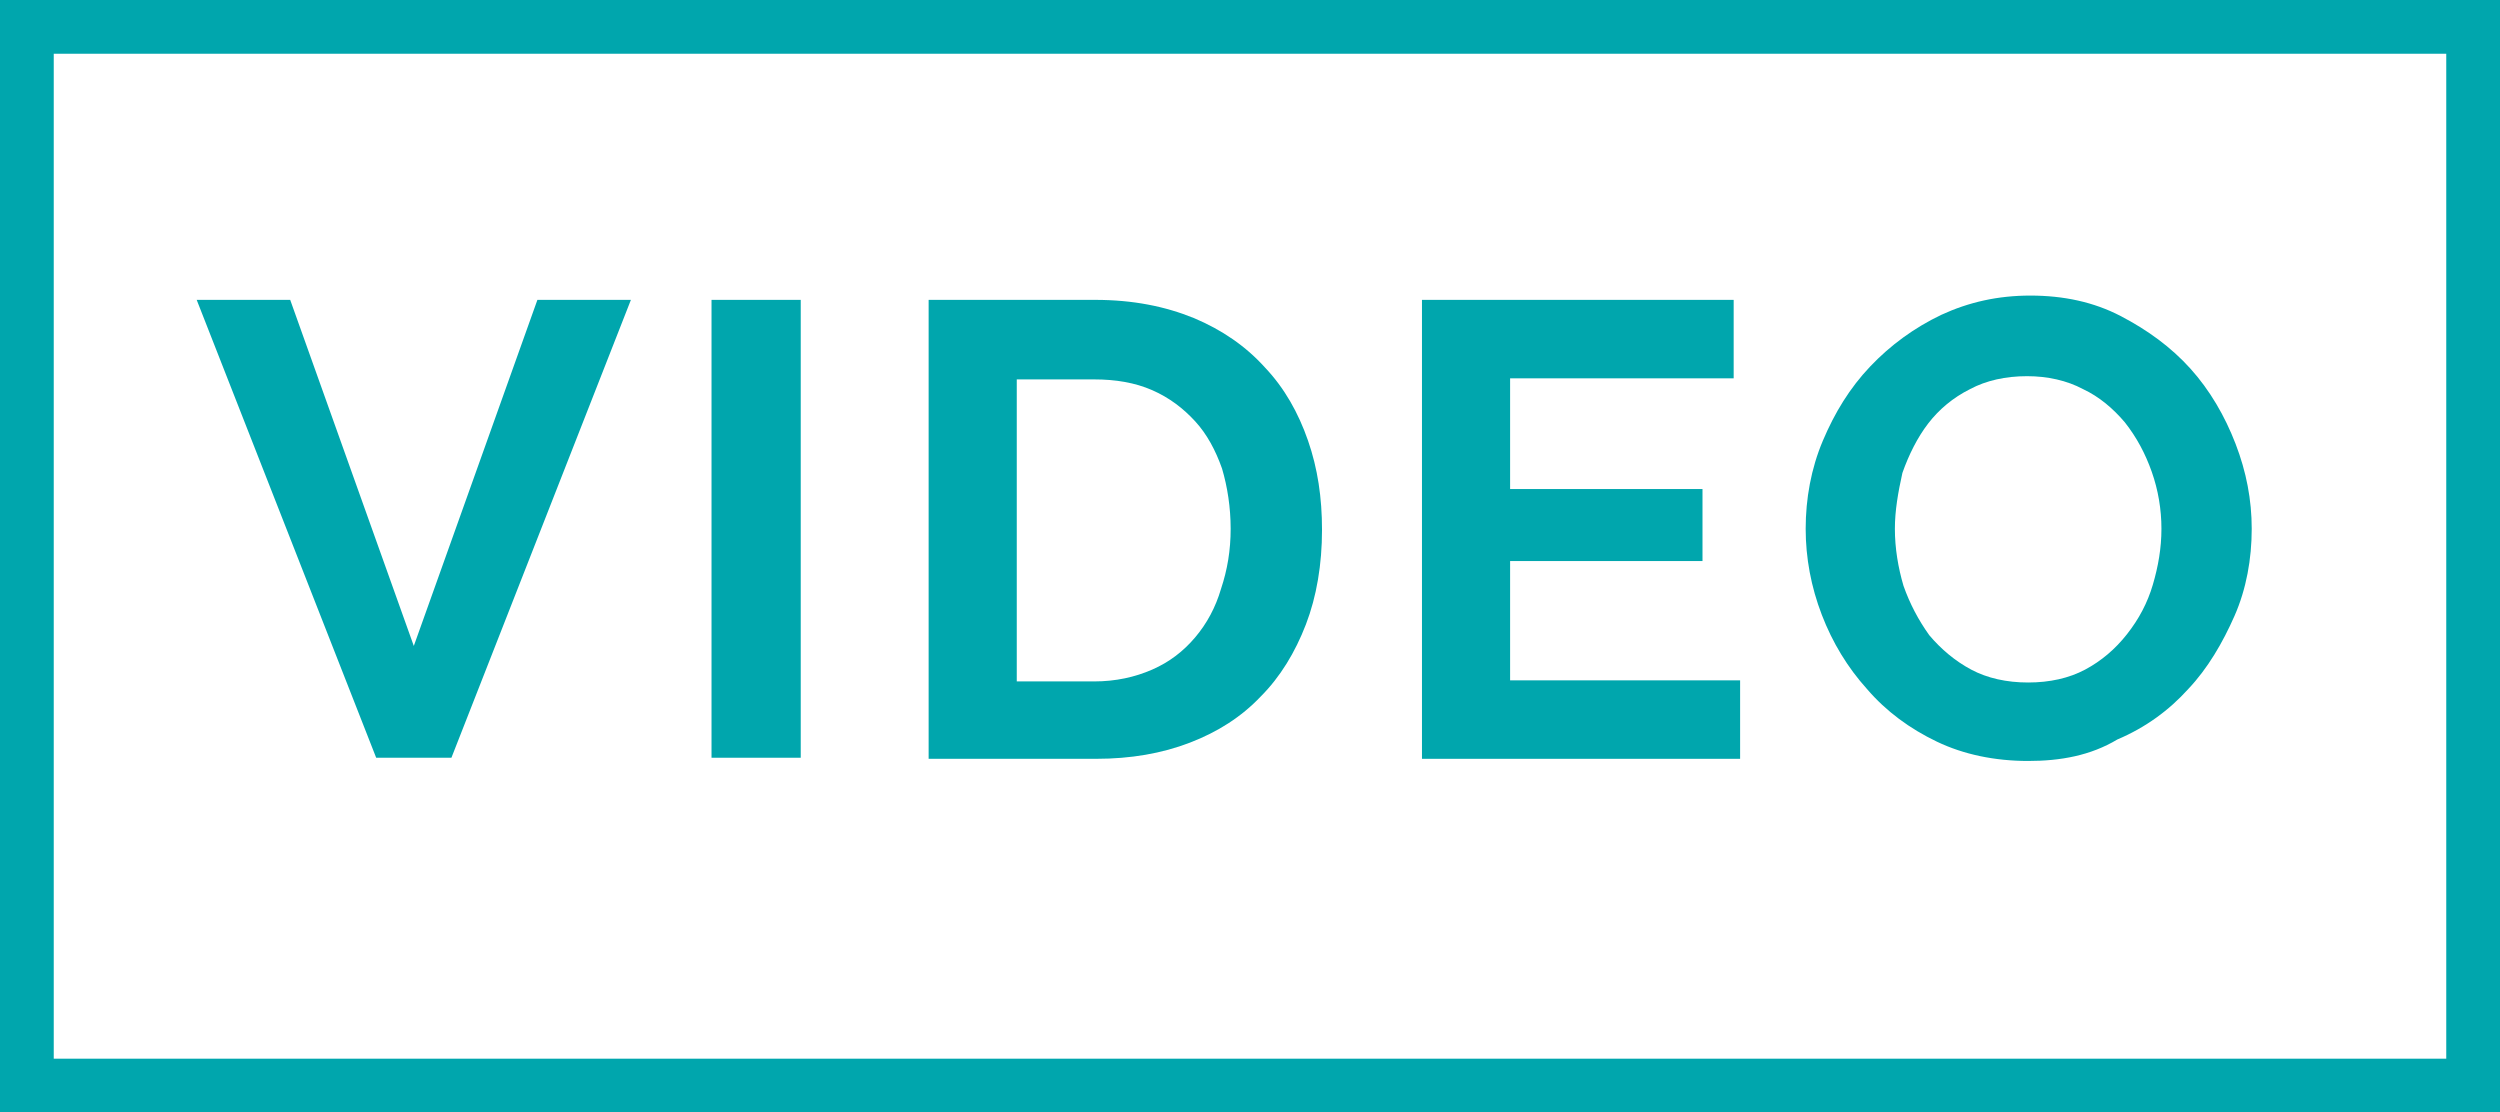 <?xml version="1.0" encoding="utf-8"?>
<!-- Generator: Adobe Illustrator 21.0.0, SVG Export Plug-In . SVG Version: 6.00 Build 0)  -->
<svg version="1.1" id="Layer_1" xmlns="http://www.w3.org/2000/svg" xmlns:xlink="http://www.w3.org/1999/xlink" x="0px" y="0px"
	 viewBox="0 0 232.6 103.5" style="enable-background:new 0 0 232.6 103.5;" xml:space="preserve">
<rect x="0" y="0" width="232.6" height="103.5" fill="#333333" stroke="none"/>
<style type="text/css">
	.st0{fill:#FFFFFF;stroke:#00A6AD;stroke-width:5;stroke-miterlimit:10;}
	.st1{fill:#00A6AD;}
</style>
<rect x="2.5" y="2.5" class="st0" width="227.6" height="98.5"/>
<g>
	<path class="st1" d="M27,27.9l11.5,32.2L50,27.9h8.7L42,70.5h-7L18.3,27.9H27z"/>
	<path class="st1" d="M66.2,70.5V27.9h8.3v42.6H66.2z"/>
	<path class="st1" d="M86.4,70.5V27.9h15.5c3.5,0,6.5,0.6,9.2,1.7c2.6,1.1,4.8,2.6,6.6,4.6c1.8,1.9,3.1,4.2,4,6.8s1.3,5.3,1.3,8.3
		c0,3.2-0.5,6.2-1.5,8.8c-1,2.6-2.4,4.9-4.2,6.7c-1.8,1.9-4,3.3-6.6,4.3c-2.6,1-5.5,1.5-8.7,1.5H86.4z M114.5,49.2
		c0-2-0.3-3.9-0.8-5.6c-0.6-1.7-1.4-3.2-2.5-4.4c-1.1-1.2-2.4-2.2-4-2.9c-1.6-0.7-3.4-1-5.4-1h-7.2v28.1h7.2c2,0,3.8-0.4,5.4-1.1
		s2.9-1.7,4-3s1.9-2.8,2.4-4.5C114.2,53,114.5,51.2,114.5,49.2z"/>
	<path class="st1" d="M161.9,63.3v7.3h-29.6V27.9h29v7.3h-20.8v10.3h17.9v6.7h-17.9v11.1H161.9z"/>
	<path class="st1" d="M188.7,70.8c-3.1,0-6-0.6-8.5-1.8c-2.5-1.2-4.7-2.8-6.5-4.9c-1.8-2-3.2-4.3-4.2-6.9c-1-2.6-1.5-5.3-1.5-8
		c0-2.8,0.5-5.6,1.6-8.2c1.1-2.6,2.5-4.9,4.4-6.9c1.9-2,4.1-3.6,6.6-4.8c2.6-1.2,5.3-1.8,8.3-1.8c3.1,0,5.9,0.6,8.4,1.9
		c2.5,1.3,4.7,2.9,6.5,4.9s3.2,4.4,4.2,7c1,2.6,1.5,5.2,1.5,7.9c0,2.8-0.5,5.6-1.6,8.1s-2.5,4.9-4.3,6.8c-1.8,2-4,3.6-6.6,4.7
		C194.5,70.3,191.7,70.8,188.7,70.8z M176.3,49.2c0,1.8,0.3,3.6,0.8,5.3c0.6,1.7,1.4,3.2,2.4,4.6c1.1,1.3,2.4,2.4,3.9,3.2
		c1.5,0.8,3.3,1.2,5.3,1.2c2,0,3.8-0.4,5.3-1.2c1.5-0.8,2.8-1.9,3.9-3.3c1.1-1.4,1.9-2.9,2.4-4.6s0.8-3.4,0.8-5.2
		c0-1.8-0.3-3.6-0.9-5.3c-0.6-1.7-1.4-3.2-2.5-4.6c-1.1-1.3-2.4-2.4-3.9-3.1c-1.5-0.8-3.3-1.2-5.2-1.2c-2,0-3.8,0.4-5.3,1.2
		c-1.6,0.8-2.9,1.9-3.9,3.2c-1,1.3-1.8,2.9-2.4,4.6C176.6,45.8,176.3,47.5,176.3,49.2z"/>
</g>
</svg>
